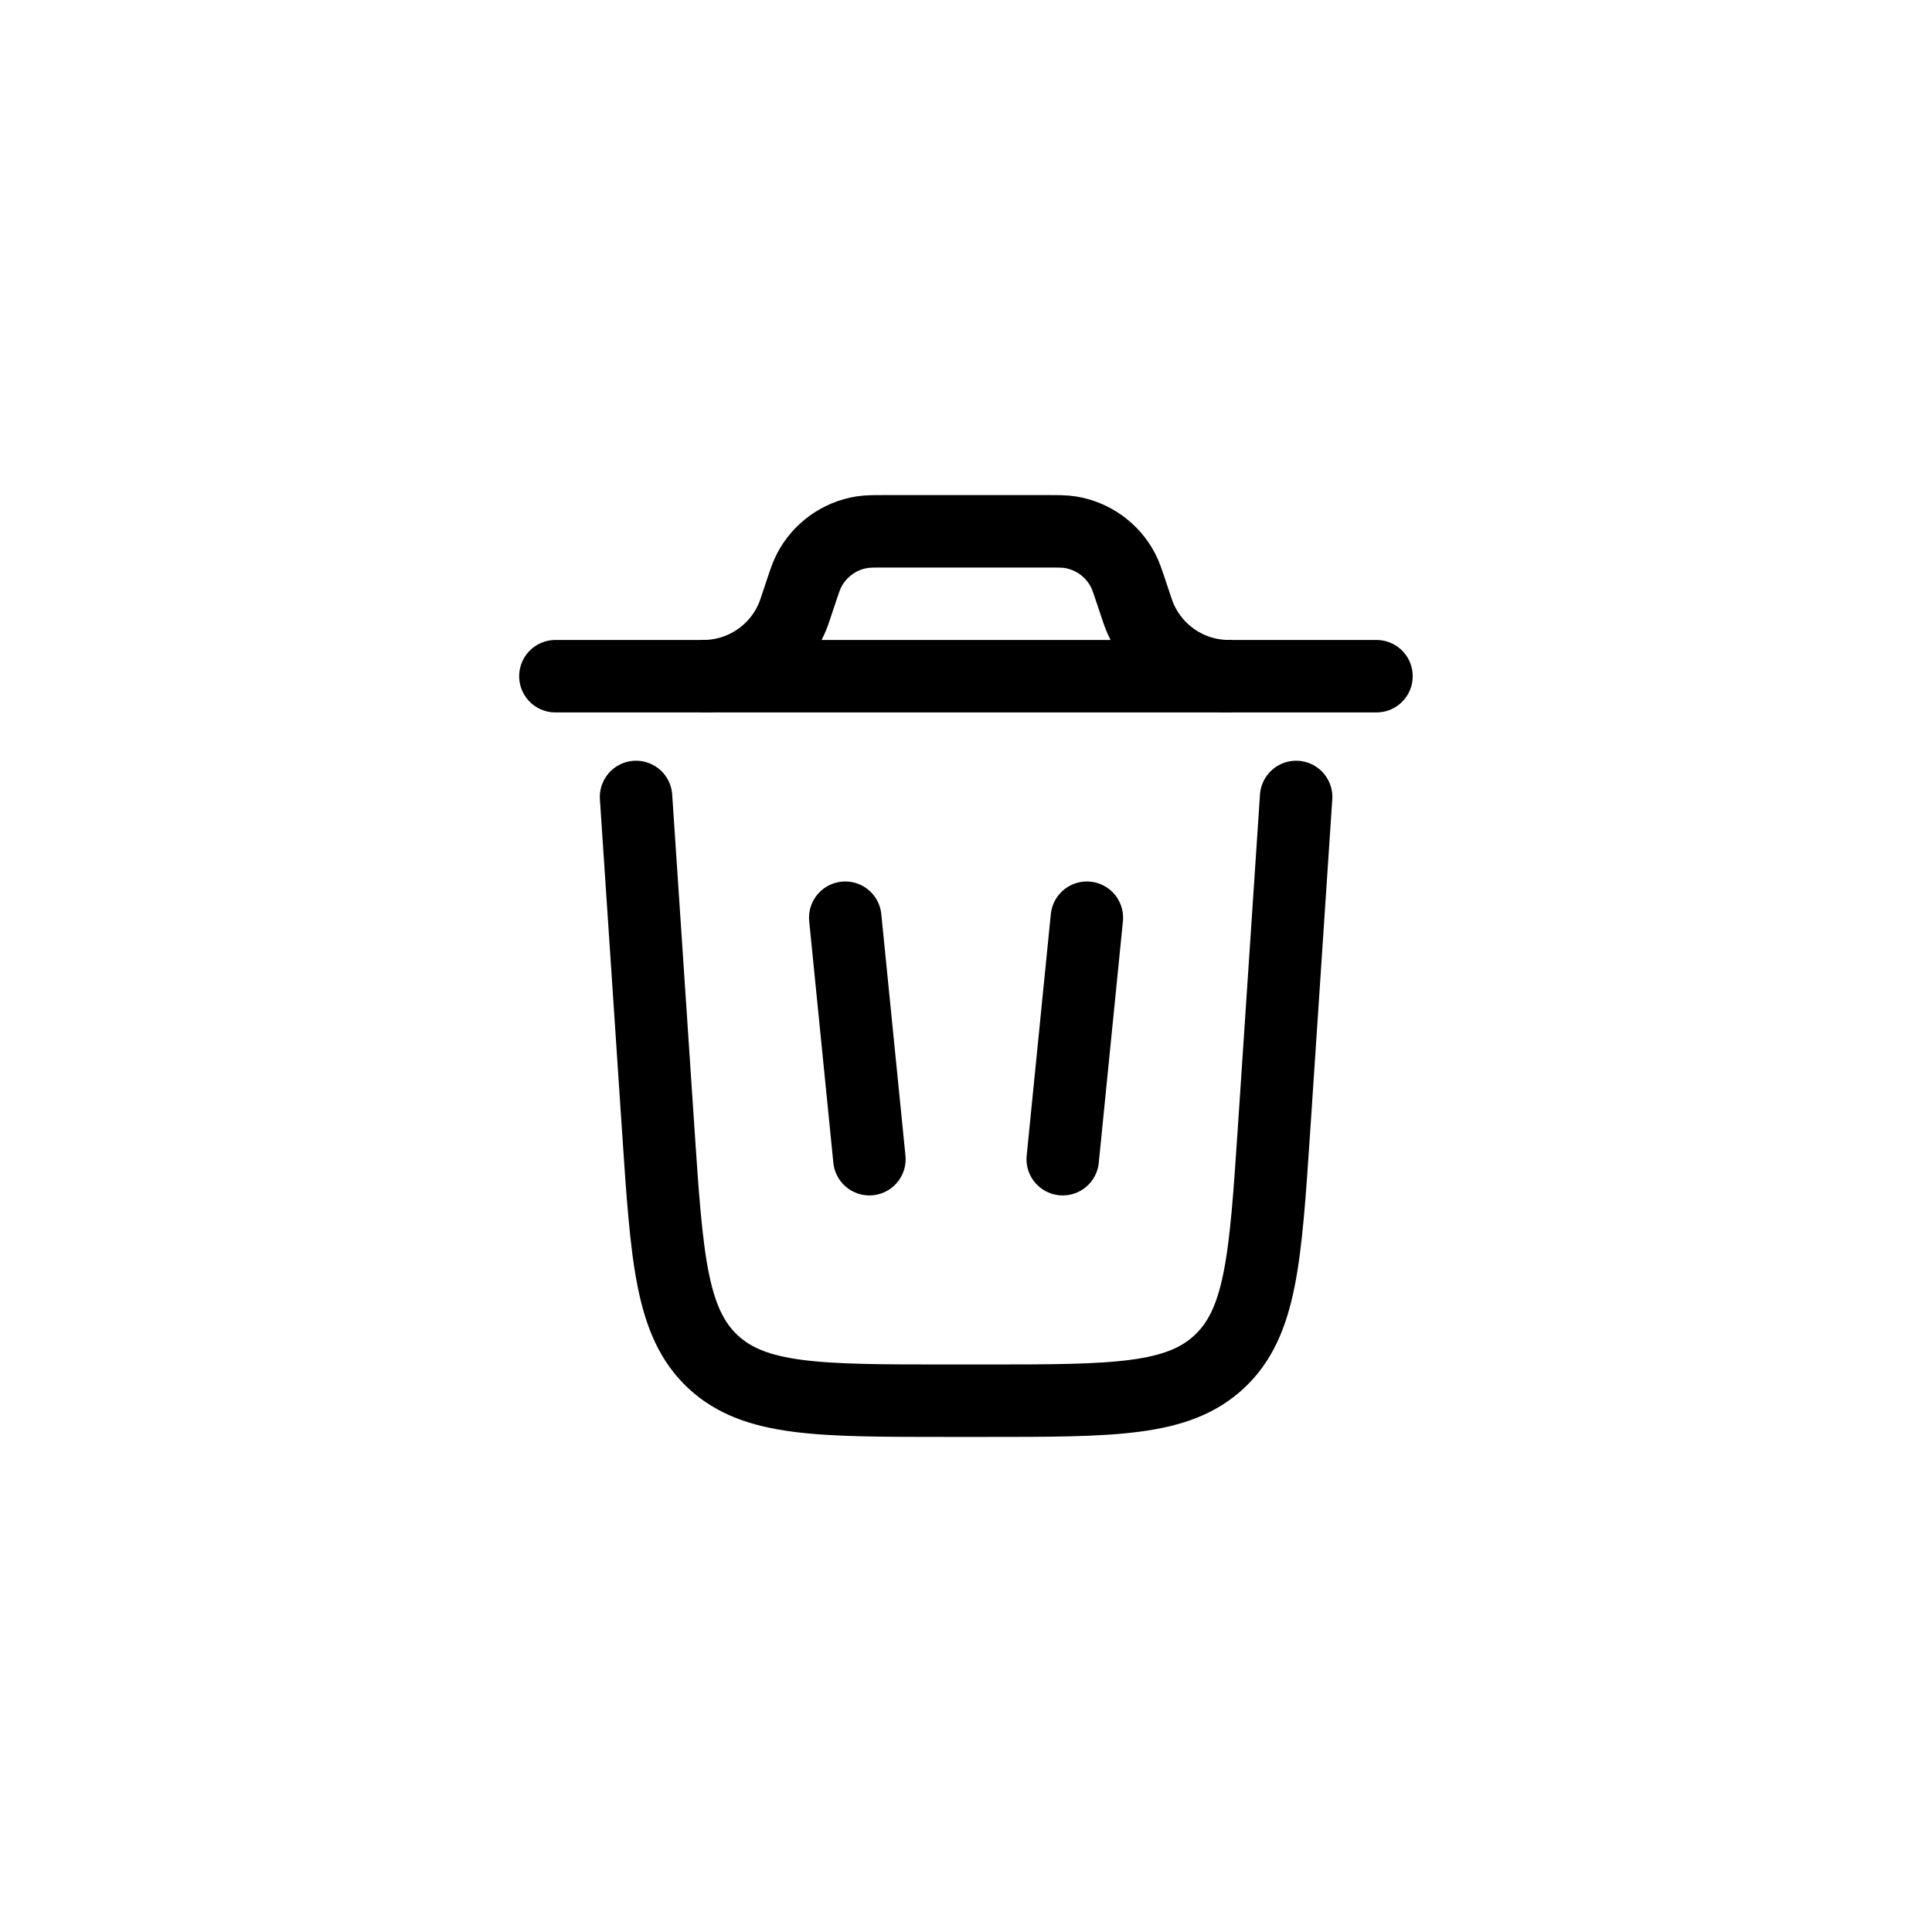 <svg  viewBox="0 0 32 32" fill="none" xmlns="http://www.w3.org/2000/svg">
<path d="M22.799 11.2H9.199" stroke="currentColor" stroke-width="1.2" stroke-linecap="round"/>
<path d="M21.468 13.2L21.101 18.72C20.959 20.843 20.888 21.905 20.196 22.553C19.504 23.2 18.44 23.2 16.311 23.2H15.693C13.564 23.2 12.499 23.2 11.807 22.553C11.116 21.905 11.045 20.843 10.903 18.72L10.535 13.2" stroke="currentColor" stroke-width="1.2" stroke-linecap="round"/>
<path d="M14 15.2L14.4 19.2" stroke="currentColor" stroke-width="1.2" stroke-linecap="round"/>
<path d="M18.002 15.2L17.602 19.2" stroke="currentColor" stroke-width="1.2" stroke-linecap="round"/>
<path d="M11.602 11.2C11.646 11.2 11.669 11.2 11.689 11.199C12.348 11.183 12.929 10.764 13.153 10.144C13.16 10.125 13.167 10.104 13.181 10.061L13.259 9.828C13.325 9.629 13.358 9.53 13.402 9.446C13.578 9.109 13.902 8.875 14.277 8.815C14.371 8.8 14.476 8.8 14.686 8.8H17.317C17.527 8.8 17.632 8.8 17.726 8.815C18.101 8.875 18.426 9.109 18.601 9.446C18.645 9.53 18.678 9.629 18.744 9.828L18.822 10.061C18.836 10.104 18.843 10.125 18.85 10.144C19.074 10.764 19.655 11.183 20.314 11.199C20.334 11.2 20.357 11.2 20.402 11.2" stroke="currentColor" stroke-width="1.2"/>
</svg>
